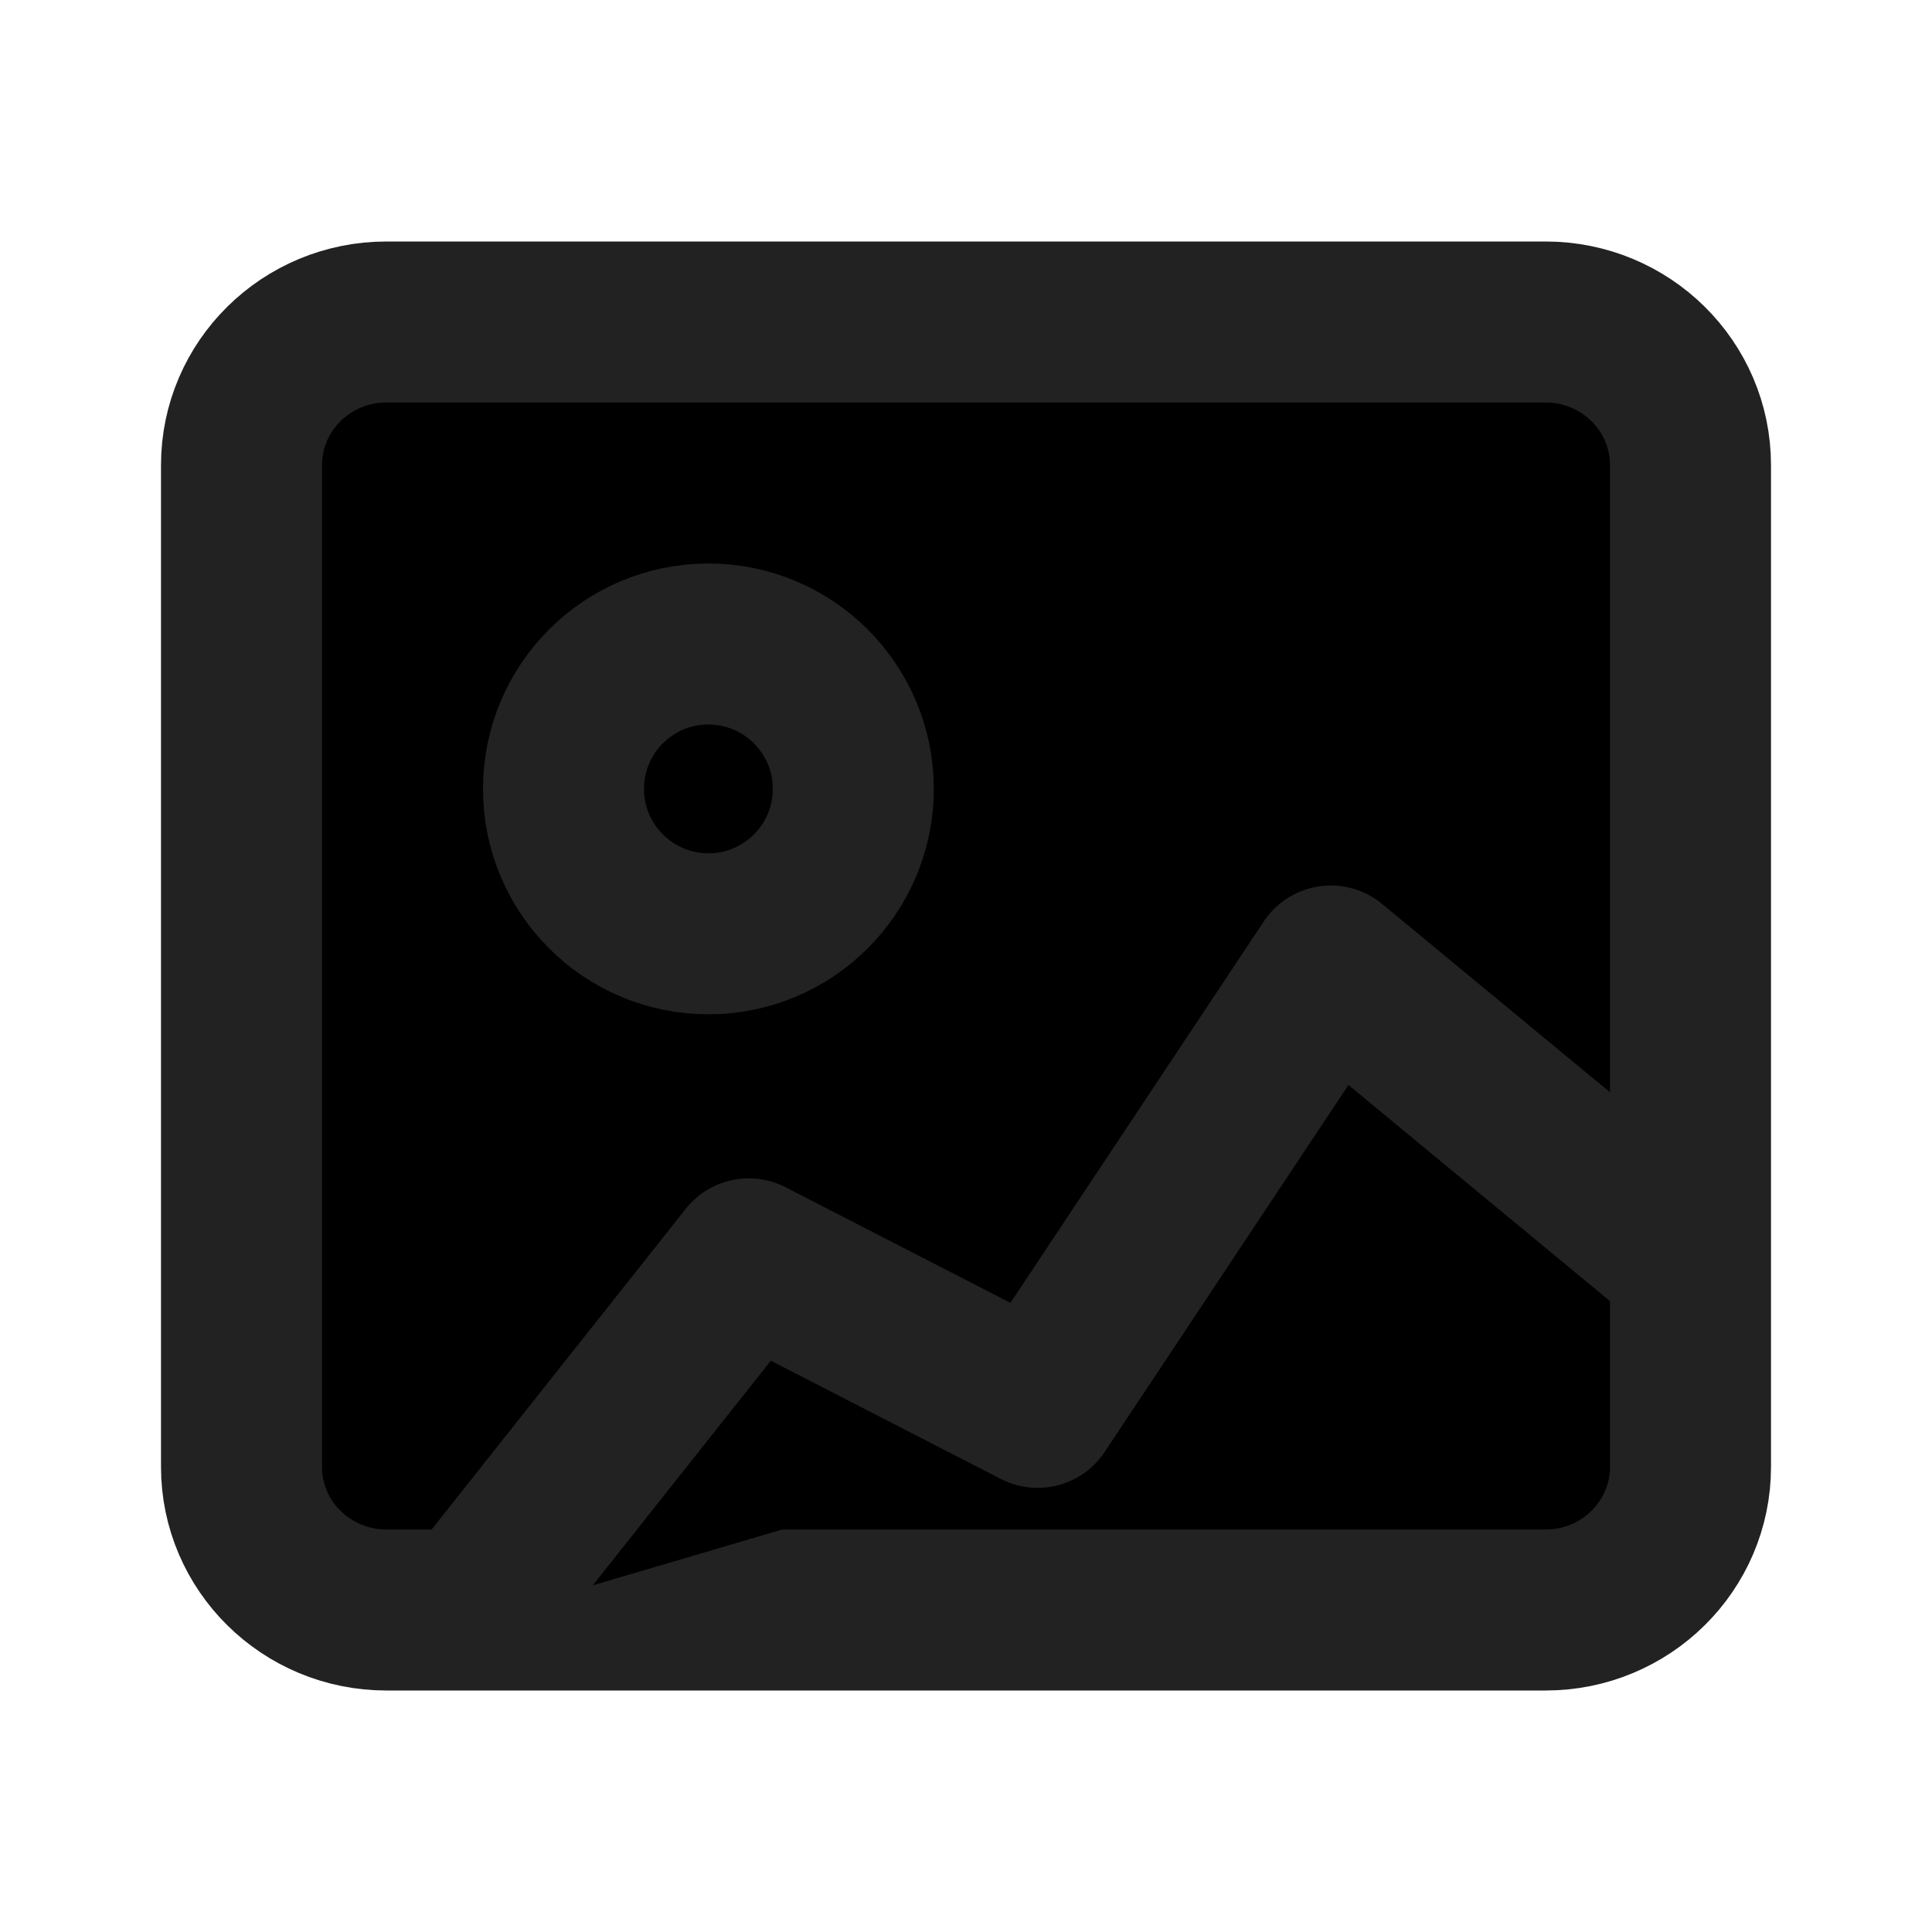 <svg xmlns="http://www.w3.org/2000/svg" width="24" height="24" viewBox="0 0 24 24">
    <path stroke="#222" stroke-width="2"
        d="M19.2 4H4.8C3.806 4 3 4.796 3 5.778v12.444C3 19.204 3.806 20 4.8 20h14.4c.994 0 1.8-.796 1.8-1.778V5.778C21 4.796 20.194 4 19.2 4z" />
    <path stroke="#222" stroke-linejoin="round" stroke-width="2"
        d="M5.7 20.183l3.602-4.545 3.588 1.845L16.532 12l4.456 3.682" />
    <path stroke="#222" stroke-width="2"
        d="M8.8 11.6c.994 0 1.8-.806 1.8-1.8S9.794 8 8.8 8 7 8.806 7 9.8s.806 1.8 1.8 1.8z" />
</svg>